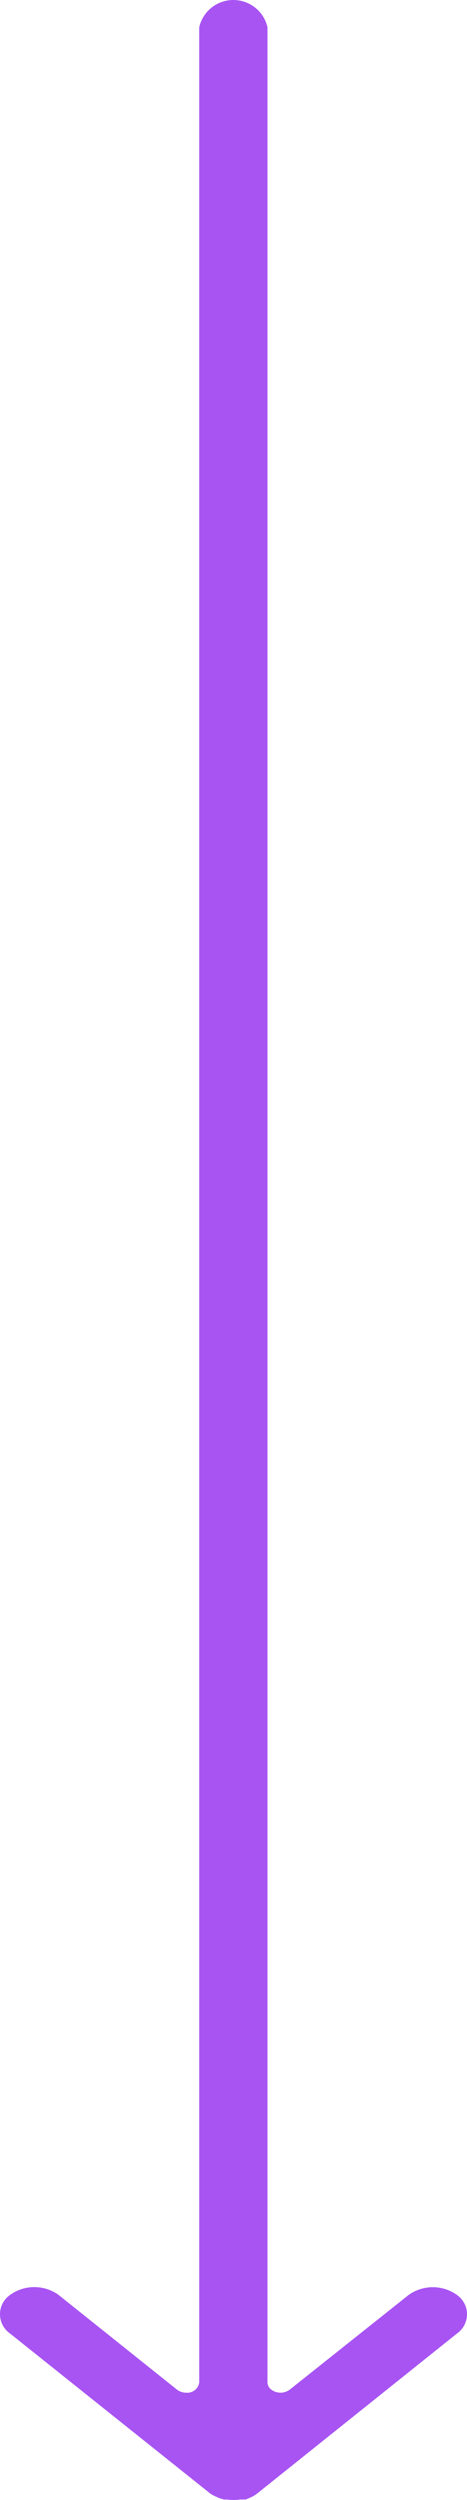 <svg xmlns="http://www.w3.org/2000/svg" width="34.618" height="185.205" viewBox="0 0 34.618 185.205">
  <g id="Grupo_1100050" data-name="Grupo 1100050" transform="translate(76.522 185.205) rotate(180)">
    <g id="Grupo_1100049" data-name="Grupo 1100049" transform="translate(41.905 0)">
      <path id="Trazado_875215" data-name="Trazado 875215" d="M75.788,12.34l-.014-.011L61.019.544A2.288,2.288,0,0,0,60.633.3L60.208.113l-.29-.077h-.212a3.406,3.406,0,0,0-.985,0H58.3l-.328.139a2.39,2.39,0,0,0-.5.293L42.653,12.328a1.744,1.744,0,0,0-.014,2.854l.014.011a3.082,3.082,0,0,0,3.573,0l8.826-7.024a1.146,1.146,0,0,1,1.366.011.7.7,0,0,1,.276.528V183.187a2.595,2.595,0,0,0,5.06,0h0V8.708a.891.891,0,0,1,.979-.759,1.1,1.1,0,0,1,.662.22l8.787,7.024a3.079,3.079,0,0,0,3.592,0A1.744,1.744,0,0,0,75.788,12.34Z" transform="translate(-41.905 0)" fill="#a854f3"/>
    </g>
  </g>
</svg>
